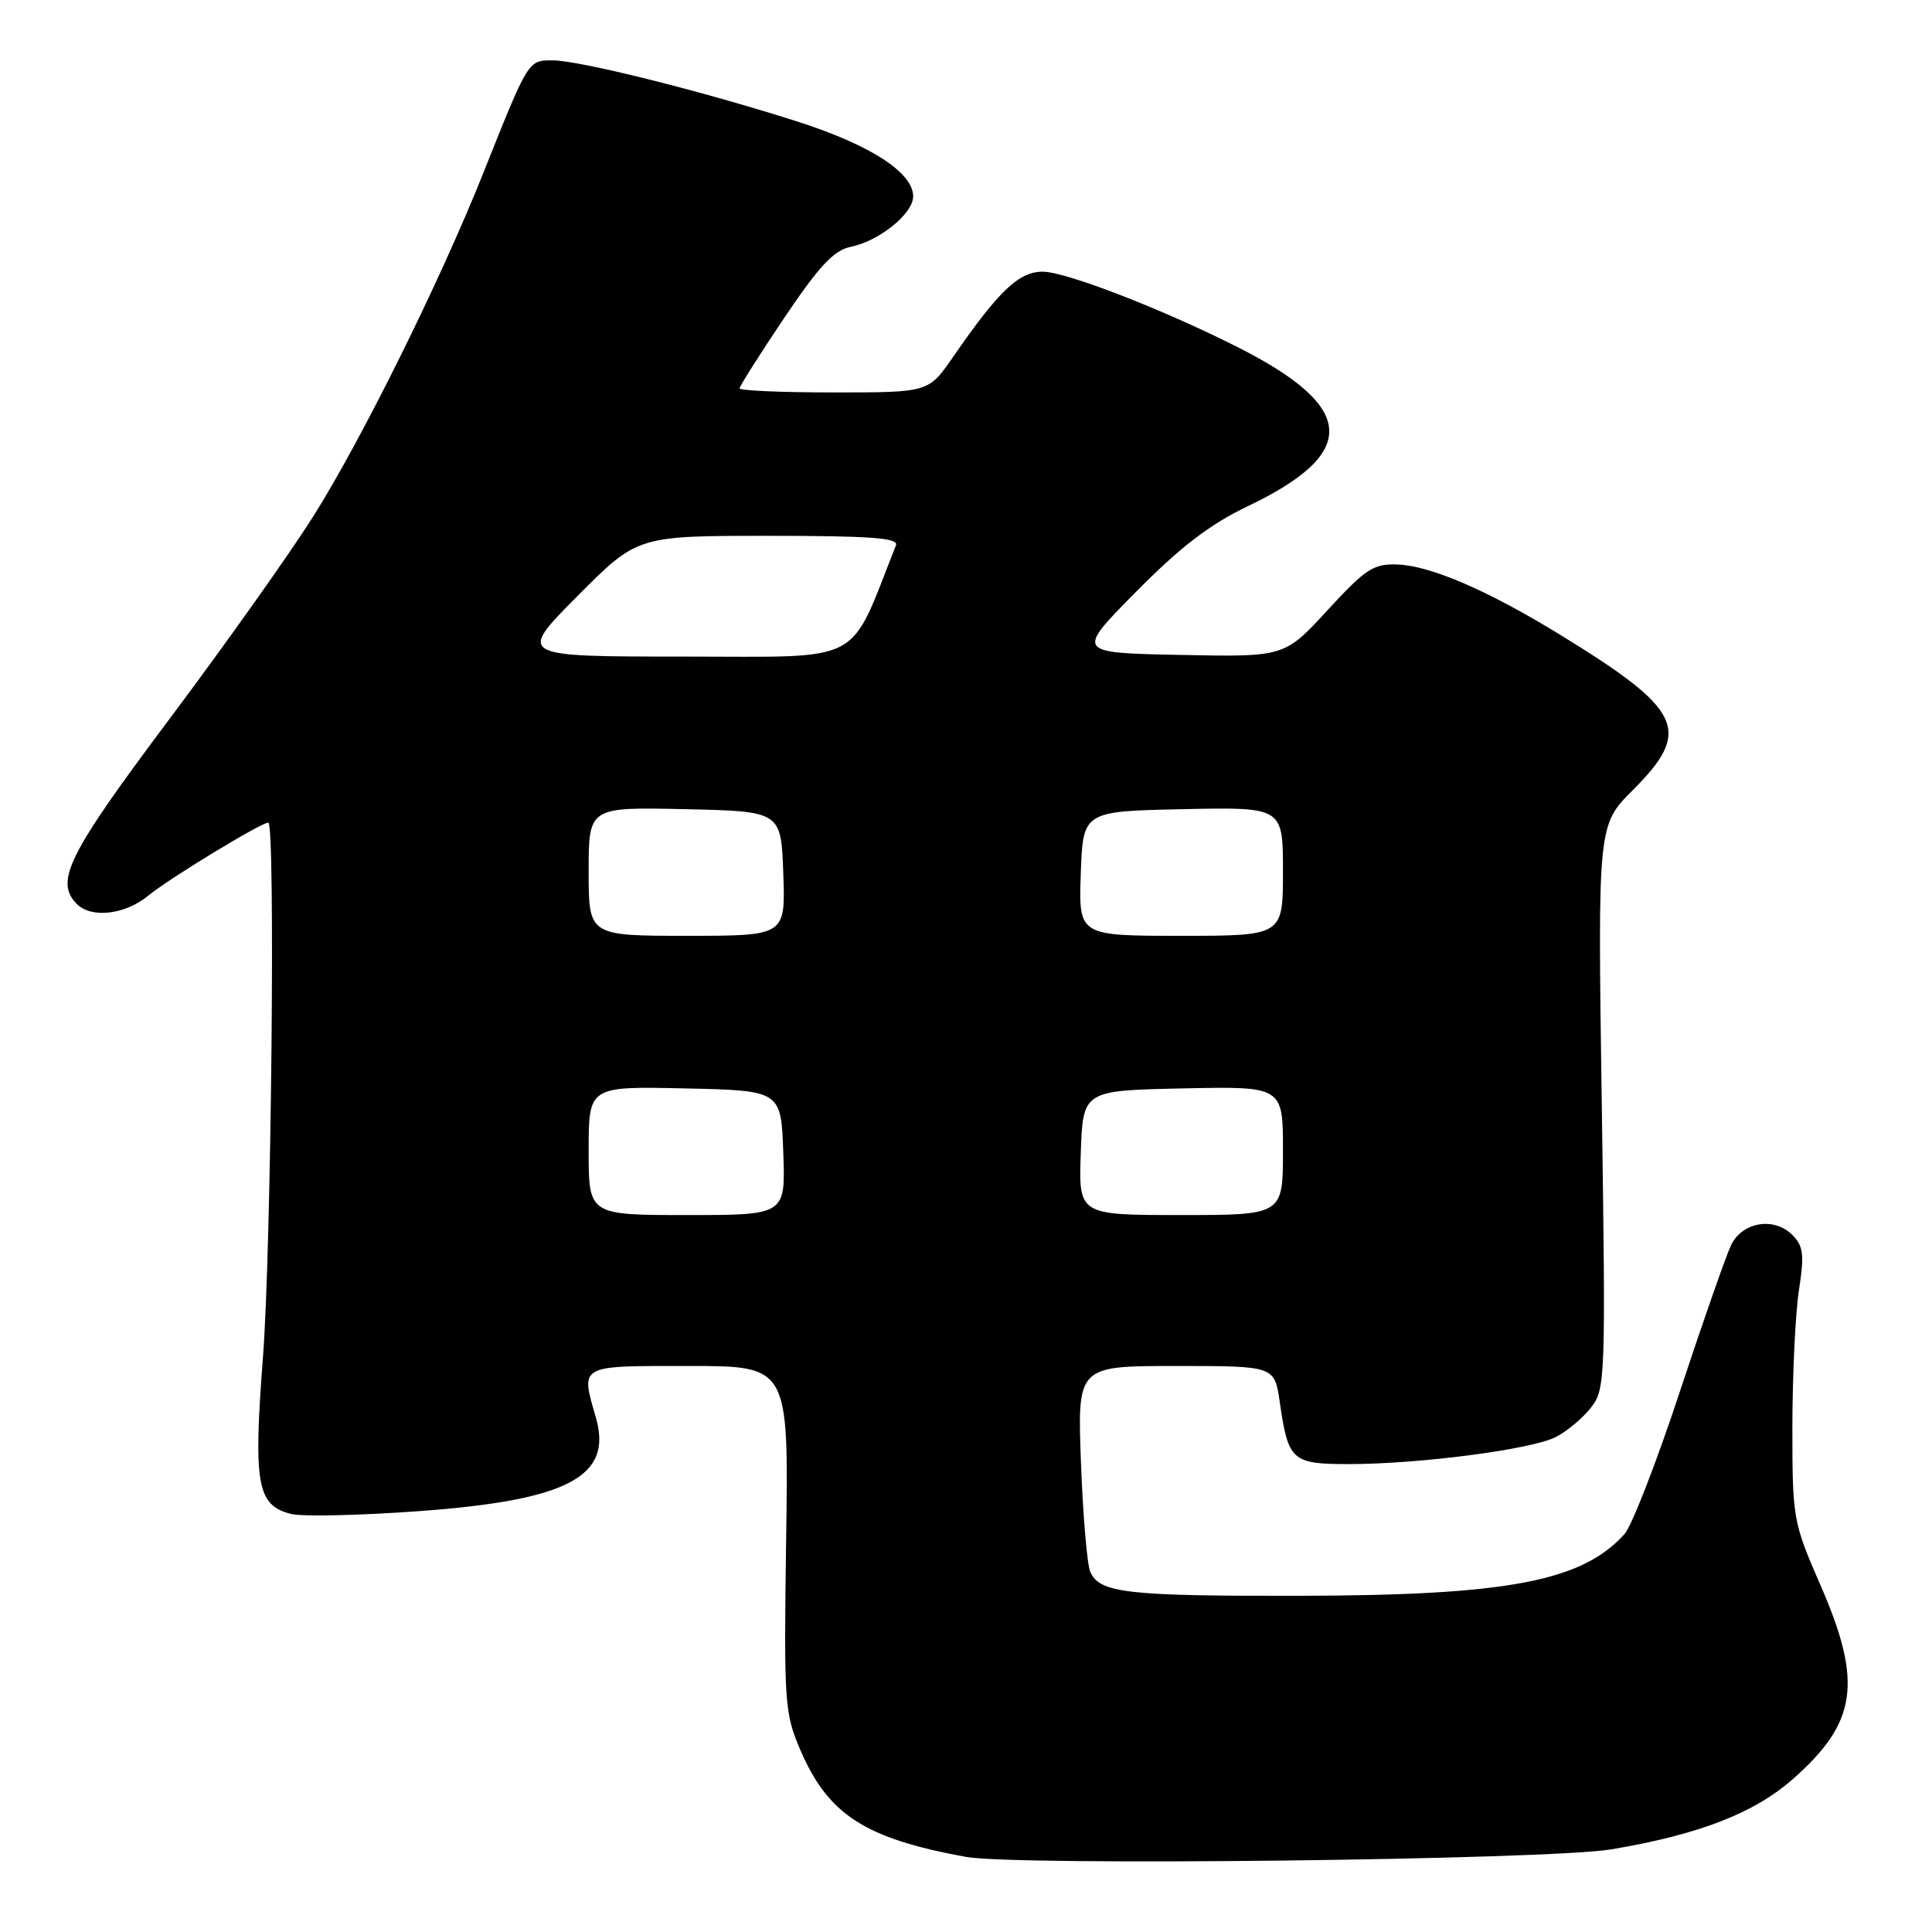 <?xml version="1.0" encoding="UTF-8" standalone="no"?>
<!DOCTYPE svg PUBLIC "-//W3C//DTD SVG 1.1//EN" "http://www.w3.org/Graphics/SVG/1.1/DTD/svg11.dtd" >
<svg xmlns="http://www.w3.org/2000/svg" xmlns:xlink="http://www.w3.org/1999/xlink" version="1.1" viewBox="0 0 256 256">
 <g >
 <path fill="currentColor"
d=" M 213.50 245.05 C 225.10 243.10 232.41 240.27 237.56 235.74 C 246.08 228.24 246.84 222.94 241.25 210.11 C 237.57 201.67 237.50 201.25 237.50 189.00 C 237.51 182.12 237.90 174.00 238.37 170.94 C 239.10 166.23 238.96 165.11 237.49 163.63 C 235.06 161.20 230.85 161.91 229.37 165.00 C 228.71 166.38 225.65 175.12 222.58 184.42 C 219.51 193.73 216.21 202.22 215.25 203.28 C 209.61 209.52 199.82 211.39 172.50 211.45 C 149.28 211.50 145.68 211.09 144.46 208.26 C 144.05 207.29 143.49 200.76 143.23 193.75 C 142.76 181.00 142.76 181.00 155.82 181.00 C 168.88 181.00 168.88 181.00 169.57 185.75 C 170.70 193.59 171.16 194.00 178.79 194.00 C 188.17 193.99 202.99 192.05 206.16 190.41 C 207.63 189.66 209.72 187.91 210.81 186.52 C 212.72 184.08 212.77 182.81 212.25 146.67 C 211.70 109.35 211.70 109.35 216.35 104.70 C 224.29 96.76 223.02 94.09 206.50 83.97 C 197.08 78.21 189.54 74.96 185.19 74.80 C 182.00 74.68 180.97 75.35 175.90 80.86 C 170.20 87.06 170.20 87.06 156.37 86.78 C 142.54 86.50 142.54 86.50 150.53 78.42 C 156.37 72.50 160.33 69.47 165.27 67.11 C 180.15 60.01 179.77 53.96 163.96 45.98 C 153.93 40.92 141.22 36.00 138.16 36.00 C 135.00 36.00 132.34 38.53 126.27 47.32 C 123.04 52.00 123.04 52.00 110.52 52.00 C 103.63 52.00 98.00 51.76 98.00 51.46 C 98.00 51.17 100.67 46.95 103.93 42.10 C 108.53 35.26 110.50 33.15 112.71 32.71 C 116.49 31.95 121.00 28.31 121.00 26.02 C 121.00 22.87 115.31 19.19 105.67 16.11 C 93.10 12.08 76.77 8.00 73.23 8.00 C 69.96 8.00 70.05 7.85 64.01 23.00 C 58.28 37.35 47.84 58.41 41.46 68.50 C 38.33 73.45 29.75 85.54 22.38 95.37 C 8.96 113.29 7.21 116.81 10.20 119.80 C 12.13 121.73 16.62 121.19 19.67 118.66 C 22.34 116.45 34.59 109.00 35.55 109.00 C 36.51 109.00 35.95 165.34 34.85 179.75 C 33.55 196.70 34.05 199.47 38.58 200.61 C 40.03 200.97 47.63 200.81 55.45 200.24 C 75.23 198.80 81.20 195.67 78.97 187.88 C 76.93 180.79 76.55 181.00 91.25 181.00 C 104.50 181.00 104.50 181.00 104.17 203.88 C 103.86 225.65 103.95 227.00 106.05 231.88 C 109.74 240.46 114.59 243.60 128.00 246.05 C 134.69 247.27 205.18 246.45 213.50 245.05 Z  M 78.00 152.47 C 78.00 143.94 78.00 143.94 90.75 144.22 C 103.50 144.50 103.50 144.50 103.79 152.75 C 104.08 161.00 104.08 161.00 91.04 161.00 C 78.00 161.00 78.00 161.00 78.00 152.47 Z  M 143.21 152.75 C 143.50 144.50 143.50 144.50 156.75 144.22 C 170.00 143.94 170.00 143.94 170.00 152.47 C 170.00 161.00 170.00 161.00 156.46 161.00 C 142.92 161.00 142.92 161.00 143.21 152.75 Z  M 78.00 115.47 C 78.00 106.94 78.00 106.94 90.75 107.22 C 103.50 107.50 103.50 107.50 103.79 115.75 C 104.08 124.00 104.08 124.00 91.04 124.00 C 78.00 124.00 78.00 124.00 78.00 115.47 Z  M 143.21 115.75 C 143.50 107.50 143.50 107.50 156.75 107.22 C 170.00 106.94 170.00 106.94 170.00 115.47 C 170.00 124.00 170.00 124.00 156.46 124.00 C 142.92 124.00 142.92 124.00 143.21 115.75 Z  M 76.50 79.00 C 84.45 71.00 84.45 71.00 101.83 71.00 C 115.34 71.00 119.10 71.28 118.72 72.25 C 112.36 88.31 114.84 87.00 90.67 87.00 C 68.55 87.00 68.55 87.00 76.50 79.00 Z "/>
</g>
</svg>